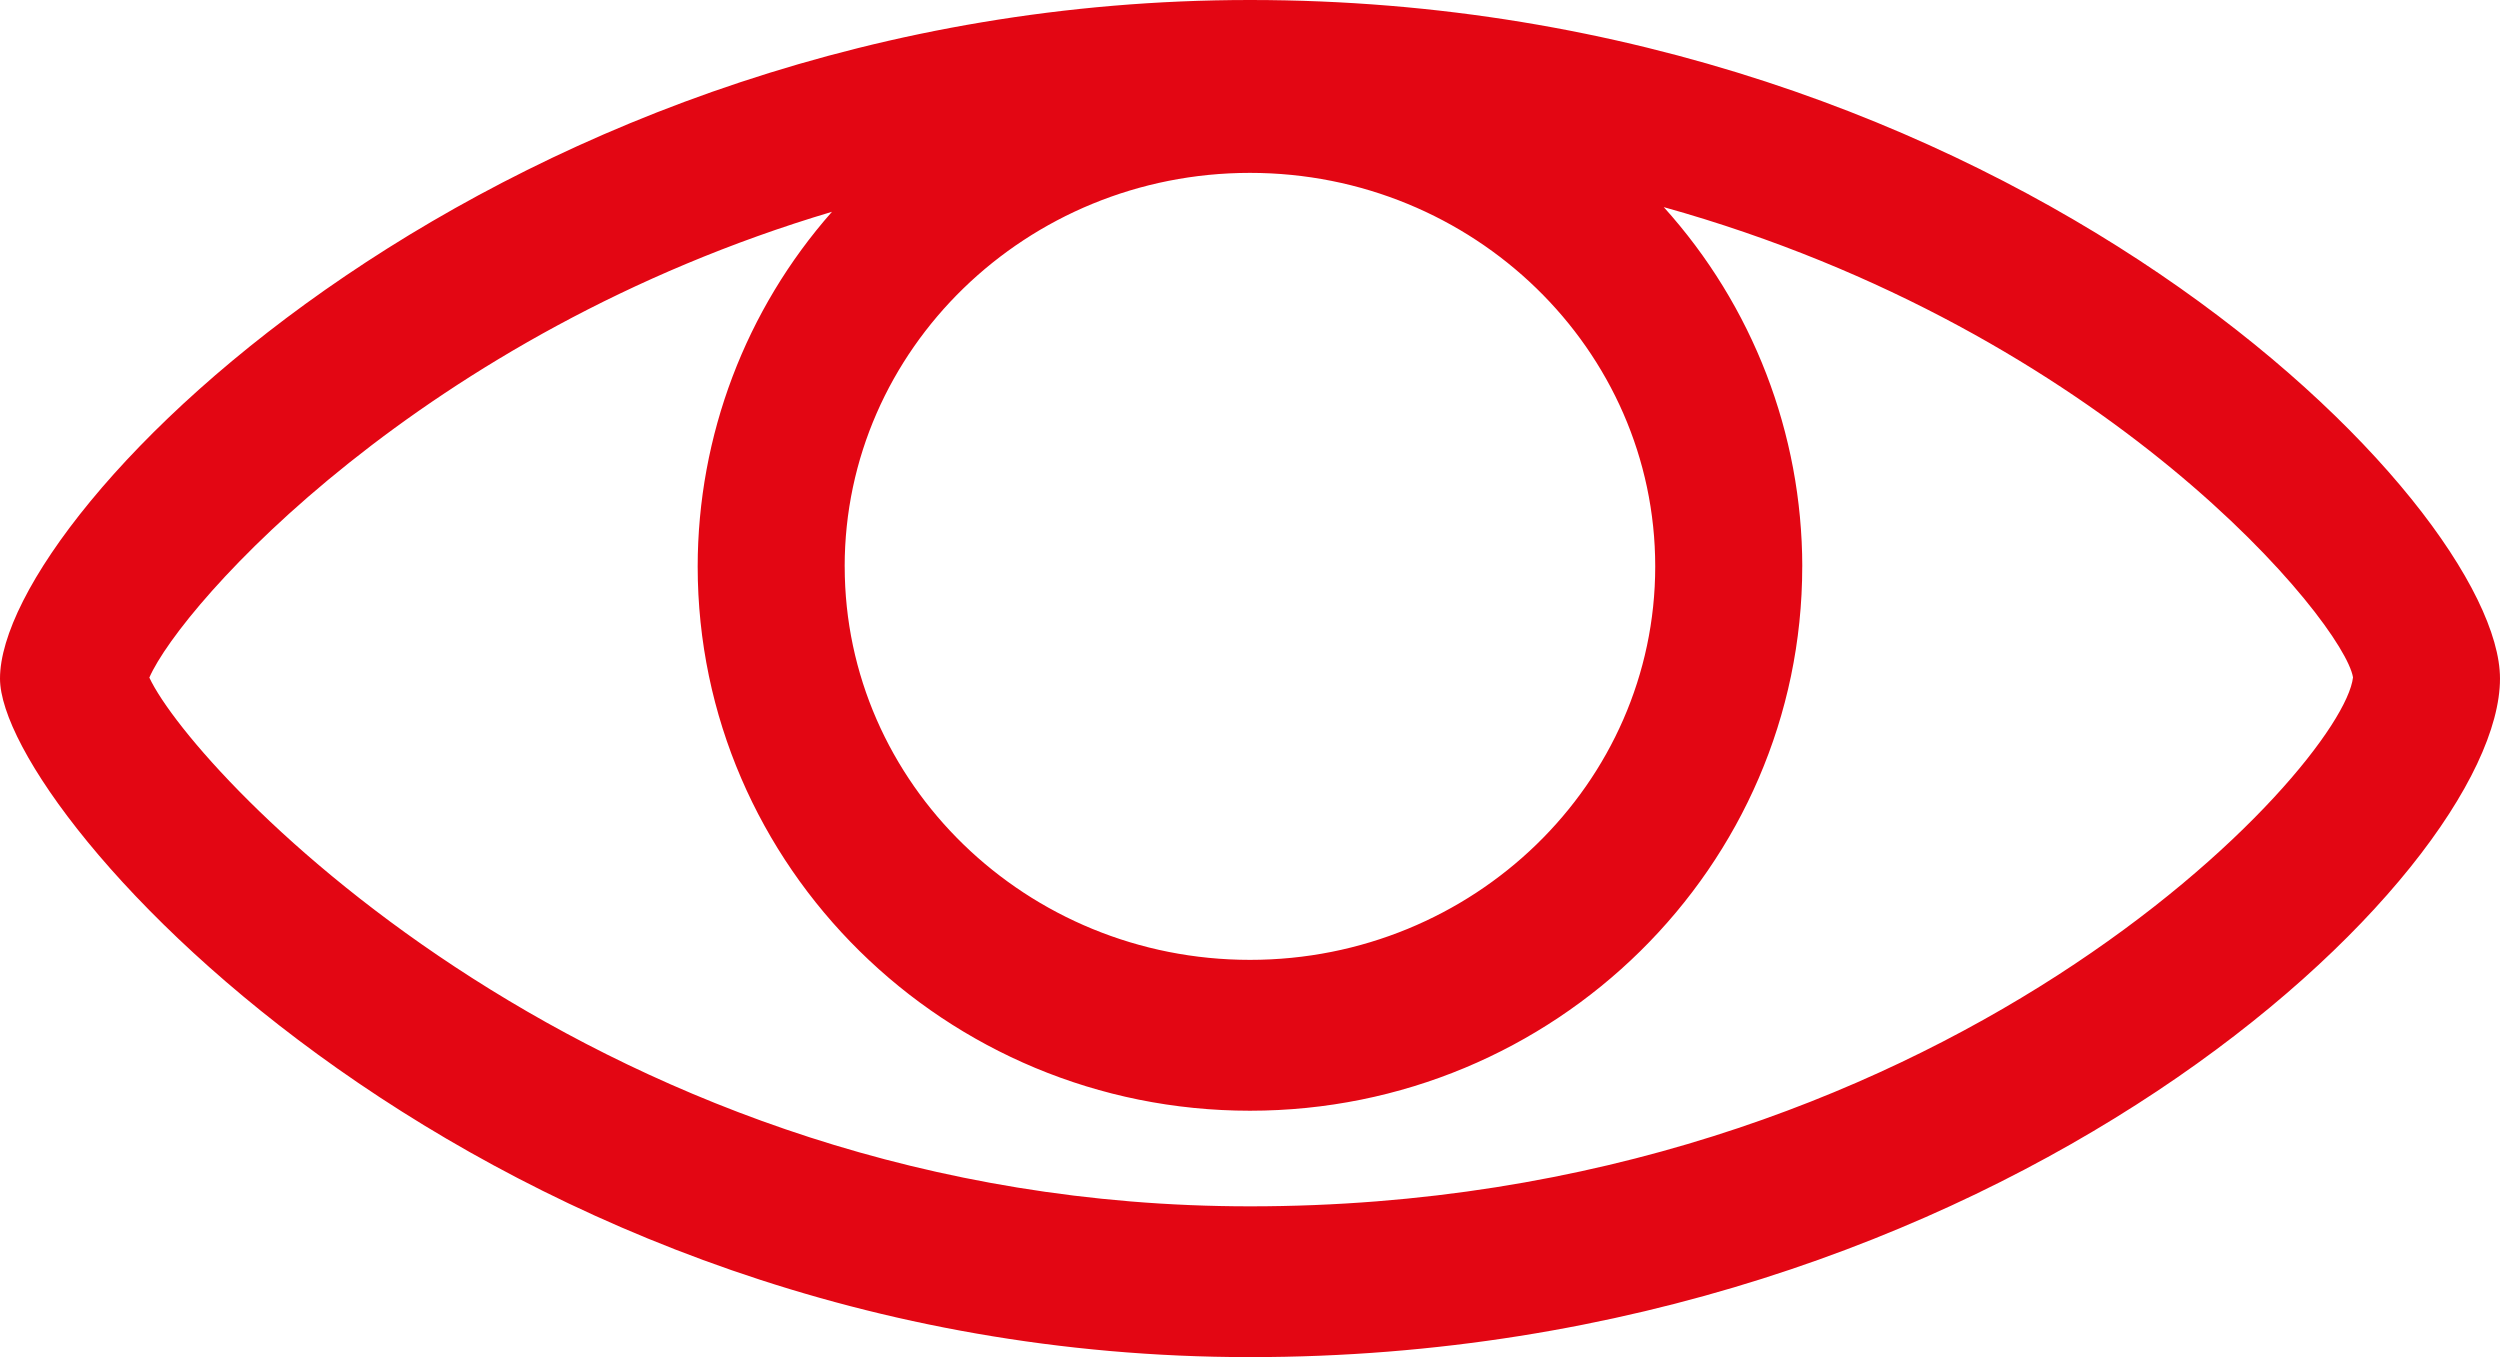 <svg xmlns="http://www.w3.org/2000/svg" xmlns:xlink="http://www.w3.org/1999/xlink" width="223.369" height="121.258" viewBox="0 0 223.369 121.258">
  <defs>
    <clipPath id="clip-path">
      <rect id="crop" width="223.369" height="121.258" fill="none"/>
    </clipPath>
    <clipPath id="clip-path-2">
      <path id="Path_577" data-name="Path 577" d="M161.029,50.611a47.99,47.99,0,0,0-12.377-32.106c39.694,11.081,60.783,37.179,61.584,42.015-.913,7.983-36.659,47.263-98.552,47.263-58.181,0-94.288-38.6-98.341-47.243,2.891-6.588,24.387-30.718,60.993-41.618a47.937,47.937,0,0,0-12,31.688c0,26.811,22.133,48.631,49.345,48.631s49.345-21.819,49.345-48.631m-85.557,0c0-19.388,16.247-35.164,36.212-35.164S147.89,31.223,147.89,50.611s-16.24,35.151-36.205,35.151S75.472,70,75.472,50.611M111.684,0C45.1,0,0,45.512,0,60.628c0,12.132,43.255,60.628,111.684,60.628,67.175,0,111.684-43.14,111.684-60.628C223.369,45.04,179.49,0,111.684,0Z" fill="none"/>
    </clipPath>
    <linearGradient id="linear-gradient" x1="0.054" y1="0.815" x2="0.08" y2="0.815" gradientUnits="objectBoundingBox">
      <stop offset="0" stop-color="#e30613"/>
      <stop offset="1" stop-color="#e30613"/>
    </linearGradient>
  </defs>
  <g id="Vector_Smart_Object" data-name="Vector Smart Object" clip-path="url(#clip-path)">
    <g id="Group_1220" data-name="Group 1220">
      <g id="Group_1219" data-name="Group 1219" clip-path="url(#clip-path-2)">
        <rect id="Rectangle_459" data-name="Rectangle 459" width="250.343" height="192.28" transform="translate(-38.006 14.186) rotate(-20)" fill="url(#linear-gradient)"/>
      </g>
    </g>
  </g>
</svg>
